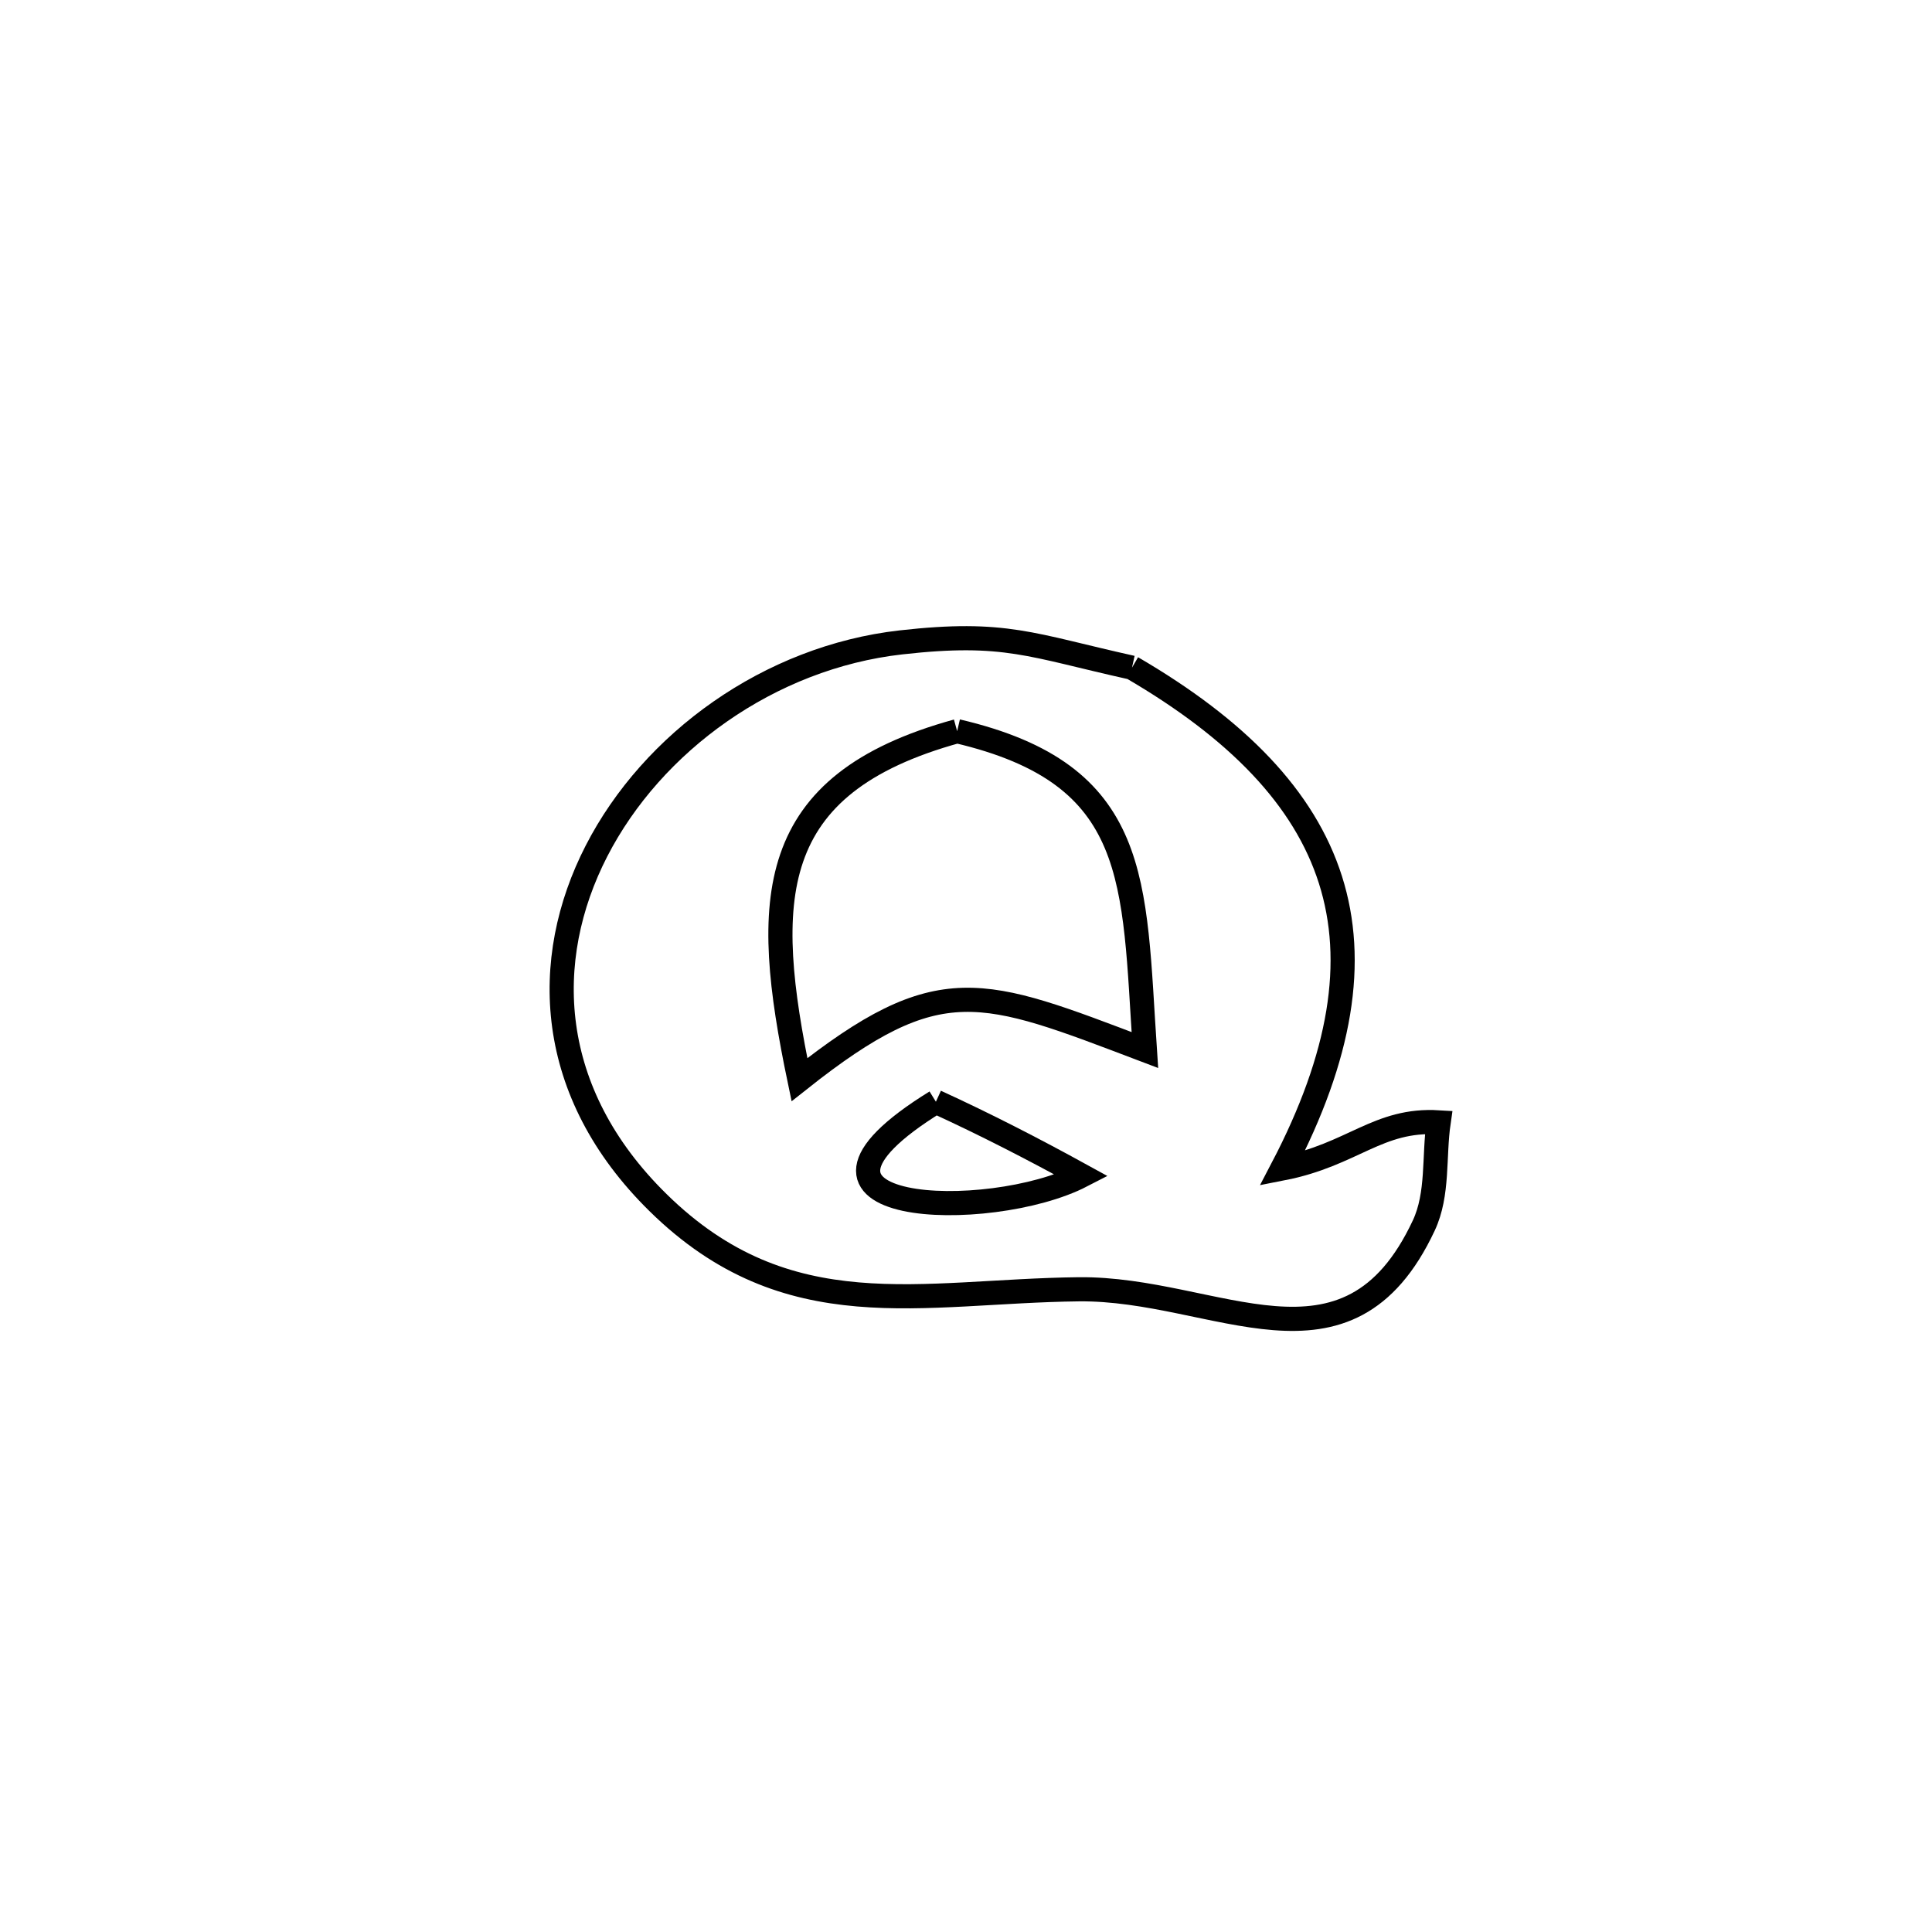 <svg xmlns="http://www.w3.org/2000/svg" viewBox="0.0 0.0 24.0 24.0" height="200px" width="200px"><path fill="none" stroke="black" stroke-width=".3" stroke-opacity="1.0"  filling="0" d="M14.062 8.294 L14.062 8.294 C16.682 9.821 17.393 11.719 15.93 14.515 L15.93 14.515 C16.805 14.344 17.118 13.896 17.871 13.942 L17.871 13.942 C17.809 14.369 17.87 14.832 17.687 15.223 C16.737 17.254 15.111 15.997 13.4 16.016 C11.44 16.038 9.786 16.523 8.174 14.939 C6.779 13.569 6.716 11.922 7.41 10.571 C8.104 9.22 9.556 8.165 11.192 7.98 C12.489 7.834 12.805 8.015 14.062 8.294 L14.062 8.294"></path>
<path fill="none" stroke="black" stroke-width=".3" stroke-opacity="1.0"  filling="0" d="M11.89 9.083 L11.89 9.083 C14.18 9.619 14.081 10.943 14.222 13.044 L14.222 13.044 C12.187 12.272 11.674 12.031 9.931 13.412 L9.931 13.412 C9.465 11.176 9.488 9.744 11.89 9.083 L11.89 9.083"></path>
<path fill="none" stroke="black" stroke-width=".3" stroke-opacity="1.0"  filling="0" d="M11.626 13.686 L11.626 13.686 C12.242 13.968 12.844 14.278 13.437 14.604 L13.437 14.604 C12.289 15.197 9.348 15.094 11.626 13.686 L11.626 13.686"></path></svg>